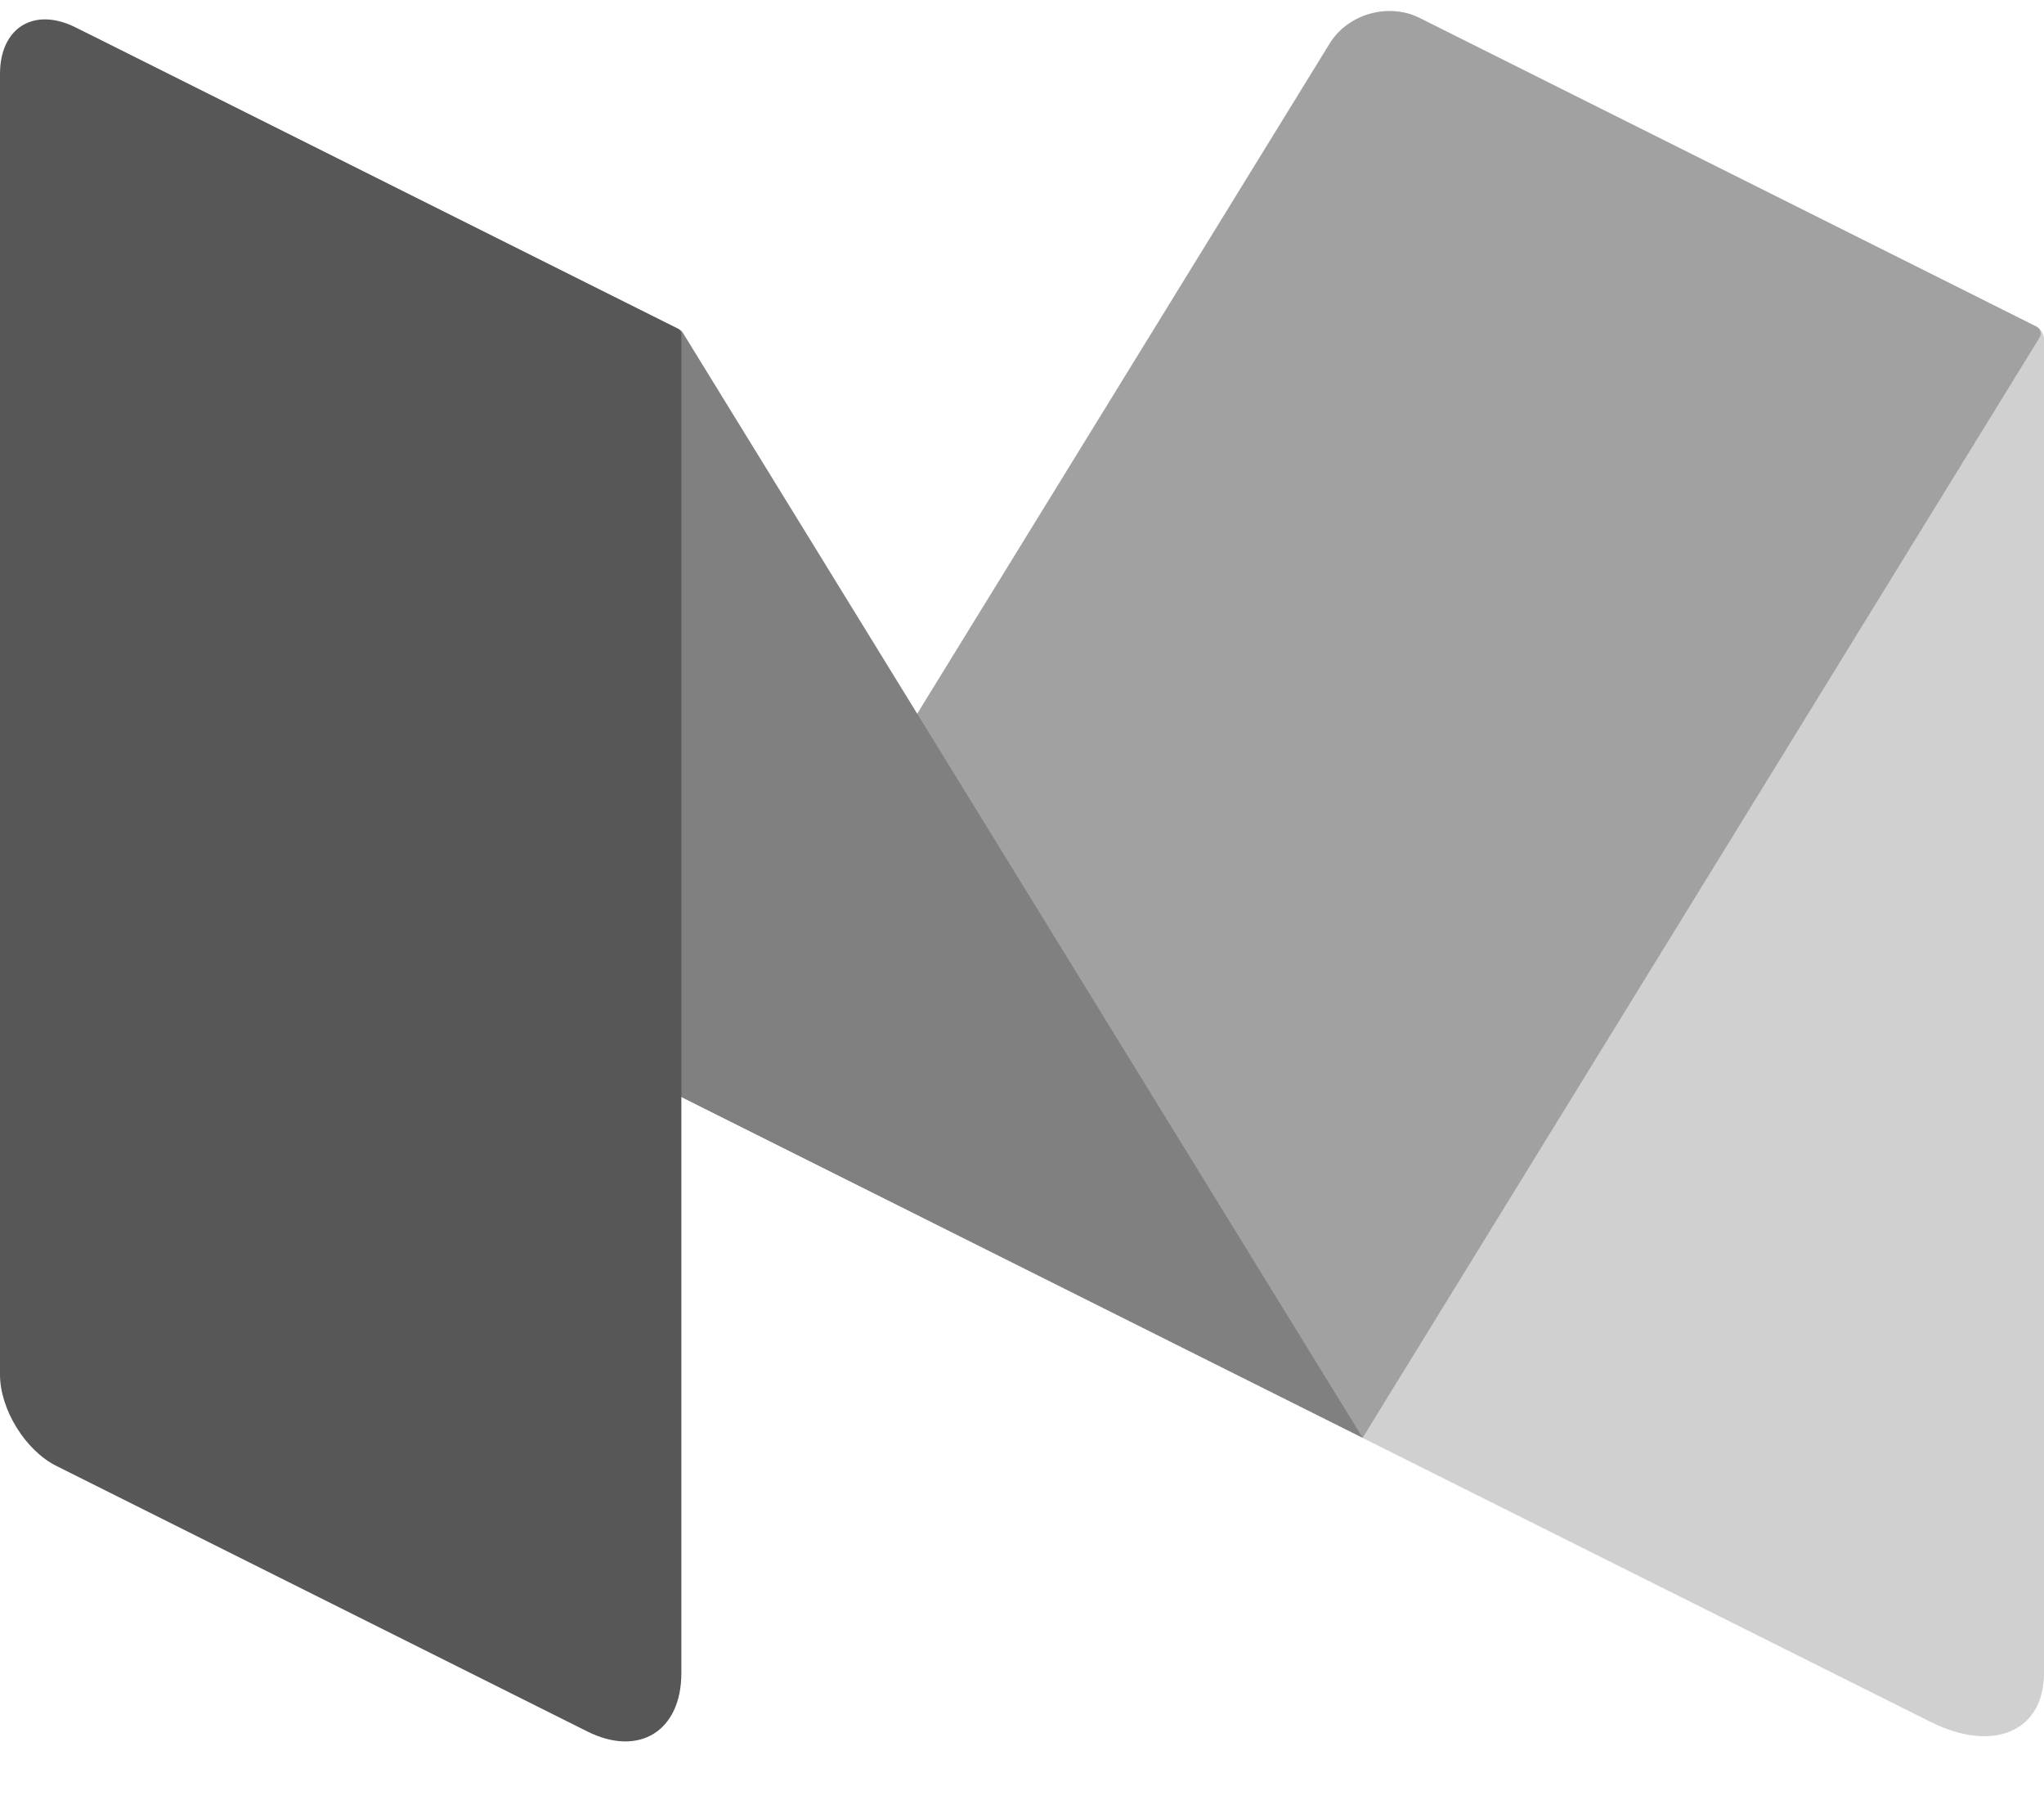 <?xml version="1.0" encoding="UTF-8"?>
<svg width="26px" height="23px" viewBox="0 0 26 23" version="1.1" xmlns="http://www.w3.org/2000/svg" xmlns:xlink="http://www.w3.org/1999/xlink">
    <!-- Generator: Sketch 49.2 (51160) - http://www.bohemiancoding.com/sketch -->
    <title>medium</title>
    <desc>Created with Sketch.</desc>
    <defs></defs>
    <g id="Page-1" stroke="none" stroke-width="1" fill="none" fill-rule="evenodd">
        <g id="medium" fill-rule="nonzero">
            <path d="M18.054,0.227 C17.657,0.031 17.333,0.23 17.333,0.675 L17.333,18.286 L24.561,21.899 C25.357,22.295 26,22.017 26,21.277 L26,4.316 C26,4.246 25.959,4.181 25.896,4.15 L18.054,0.227 Z" id="Shape" fill="#D0D0D0"></path>
            <path d="M8.667,13.95 L16.913,0.554 C17.145,0.177 17.657,0.031 18.054,0.227 L25.906,4.154 C25.956,4.181 25.973,4.244 25.944,4.292 L17.333,18.284 L8.667,13.95 Z" id="Shape" fill="#A1A1A1"></path>
            <path d="M1.199,0.469 C0.539,0.138 0.317,0.382 0.704,1.011 L8.667,13.95 L17.333,18.284 L8.686,4.232 C8.674,4.212 8.655,4.195 8.635,4.186 L1.199,0.469 Z" id="Shape" fill="#808080"></path>
            <path d="M8.667,21.277 C8.667,22.015 8.127,22.349 7.467,22.017 L0.721,18.644 C0.324,18.448 0,17.923 0,17.481 L0,0.941 C0,0.351 0.433,0.085 0.96,0.348 L8.621,4.179 C8.65,4.193 8.667,4.222 8.667,4.254 L8.667,21.277 Z" id="Shape" fill="#575757"></path>
        </g>
    </g>
</svg>